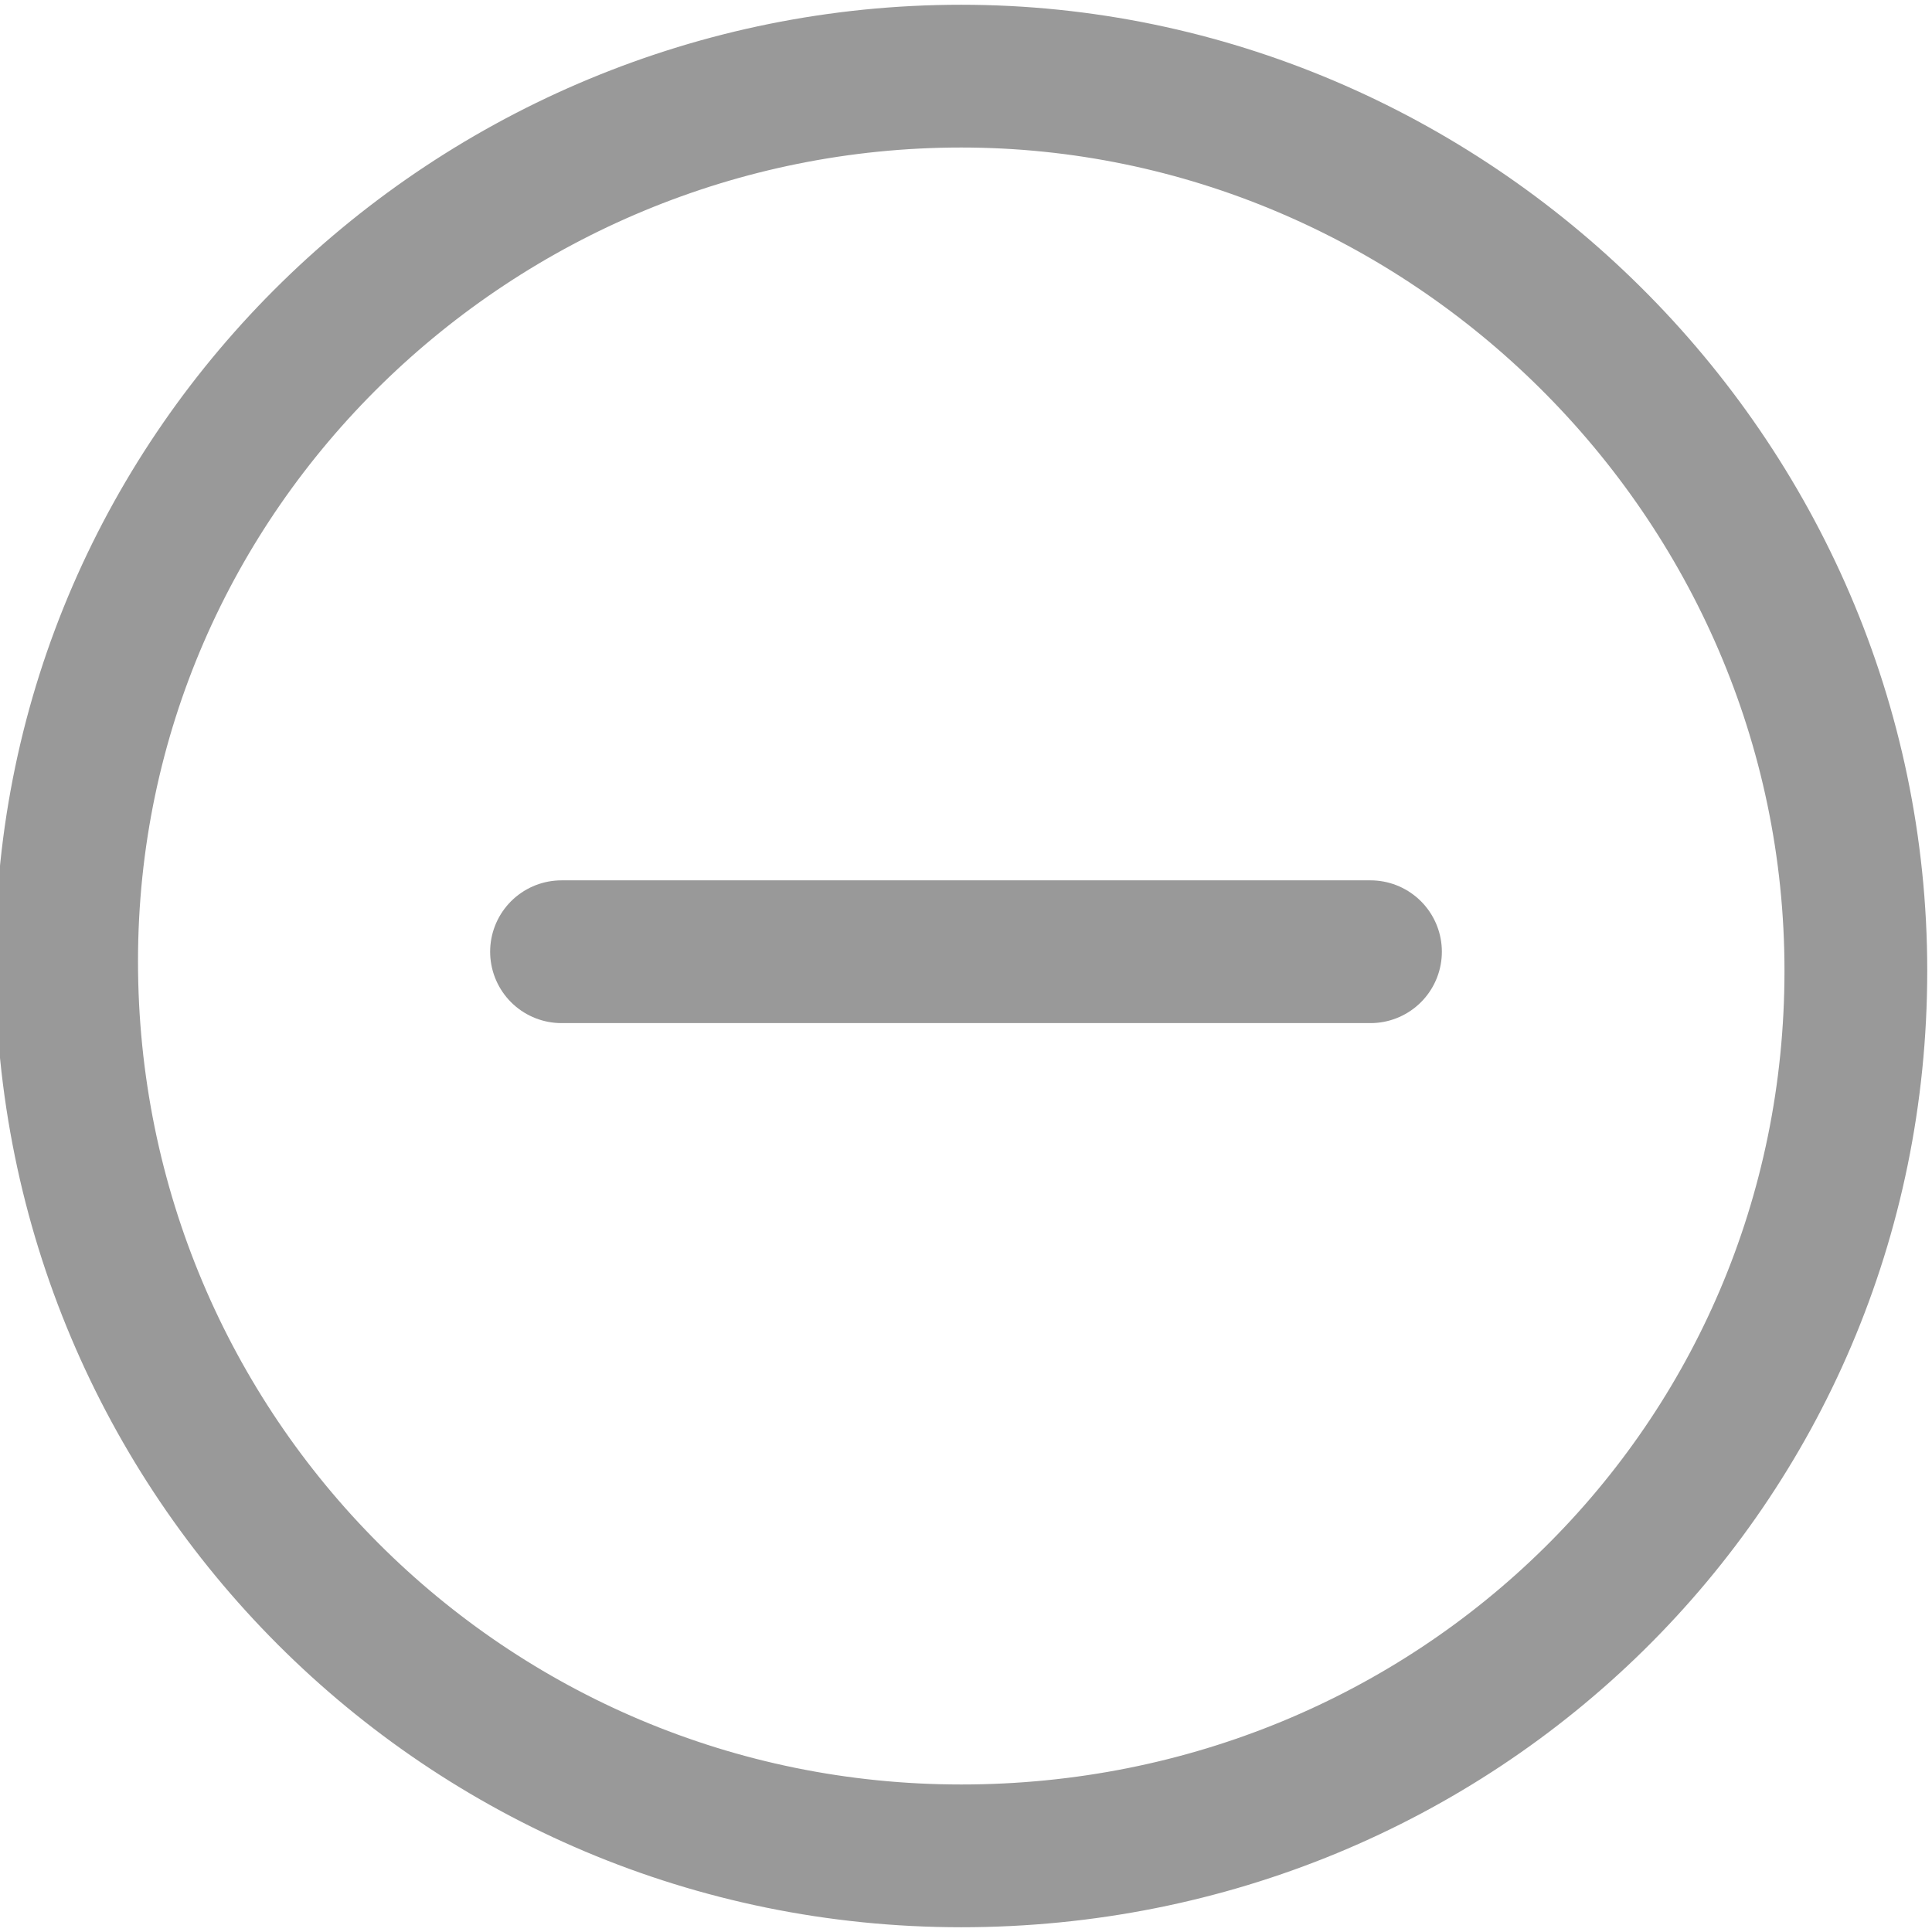 <?xml version="1.0" encoding="utf-8"?>
<!-- Generator: Adobe Illustrator 19.0.0, SVG Export Plug-In . SVG Version: 6.00 Build 0)  -->
<svg version="1.1" id="图层_1" xmlns="http://www.w3.org/2000/svg" xmlns:xlink="http://www.w3.org/1999/xlink" x="0px" y="0px"
	 viewBox="0 0 20.3 20.3" style="enable-background:new 0 0 20.3 20.3;" xml:space="preserve">
<style type="text/css">
	
		.st0{clip-path:url(#SVGID_2_);fill:none;stroke:#999;stroke-width:1.5;stroke-linecap:round;stroke-linejoin:round;stroke-miterlimit:10;}
</style>
<g>
	<defs>
		<rect id="SVGID_1_" width="20.3" height="20.3"/>
	</defs>
	<clipPath id="SVGID_2_">
		<use xlink:href="#SVGID_1_"  style="overflow:visible;"/>
	</clipPath>
	<path class="st0" d="M10.1,19.5c-5.2,0-9.4-4.2-9.4-9.4S5,0.8,10.1,0.8s9.4,4.2,9.4,9.4S15.3,19.5,10.1,19.5z"/>
	<line class="st0" x1="5.9" y1="10" x2="14.4" y2="10"/>
</g>
</svg>
